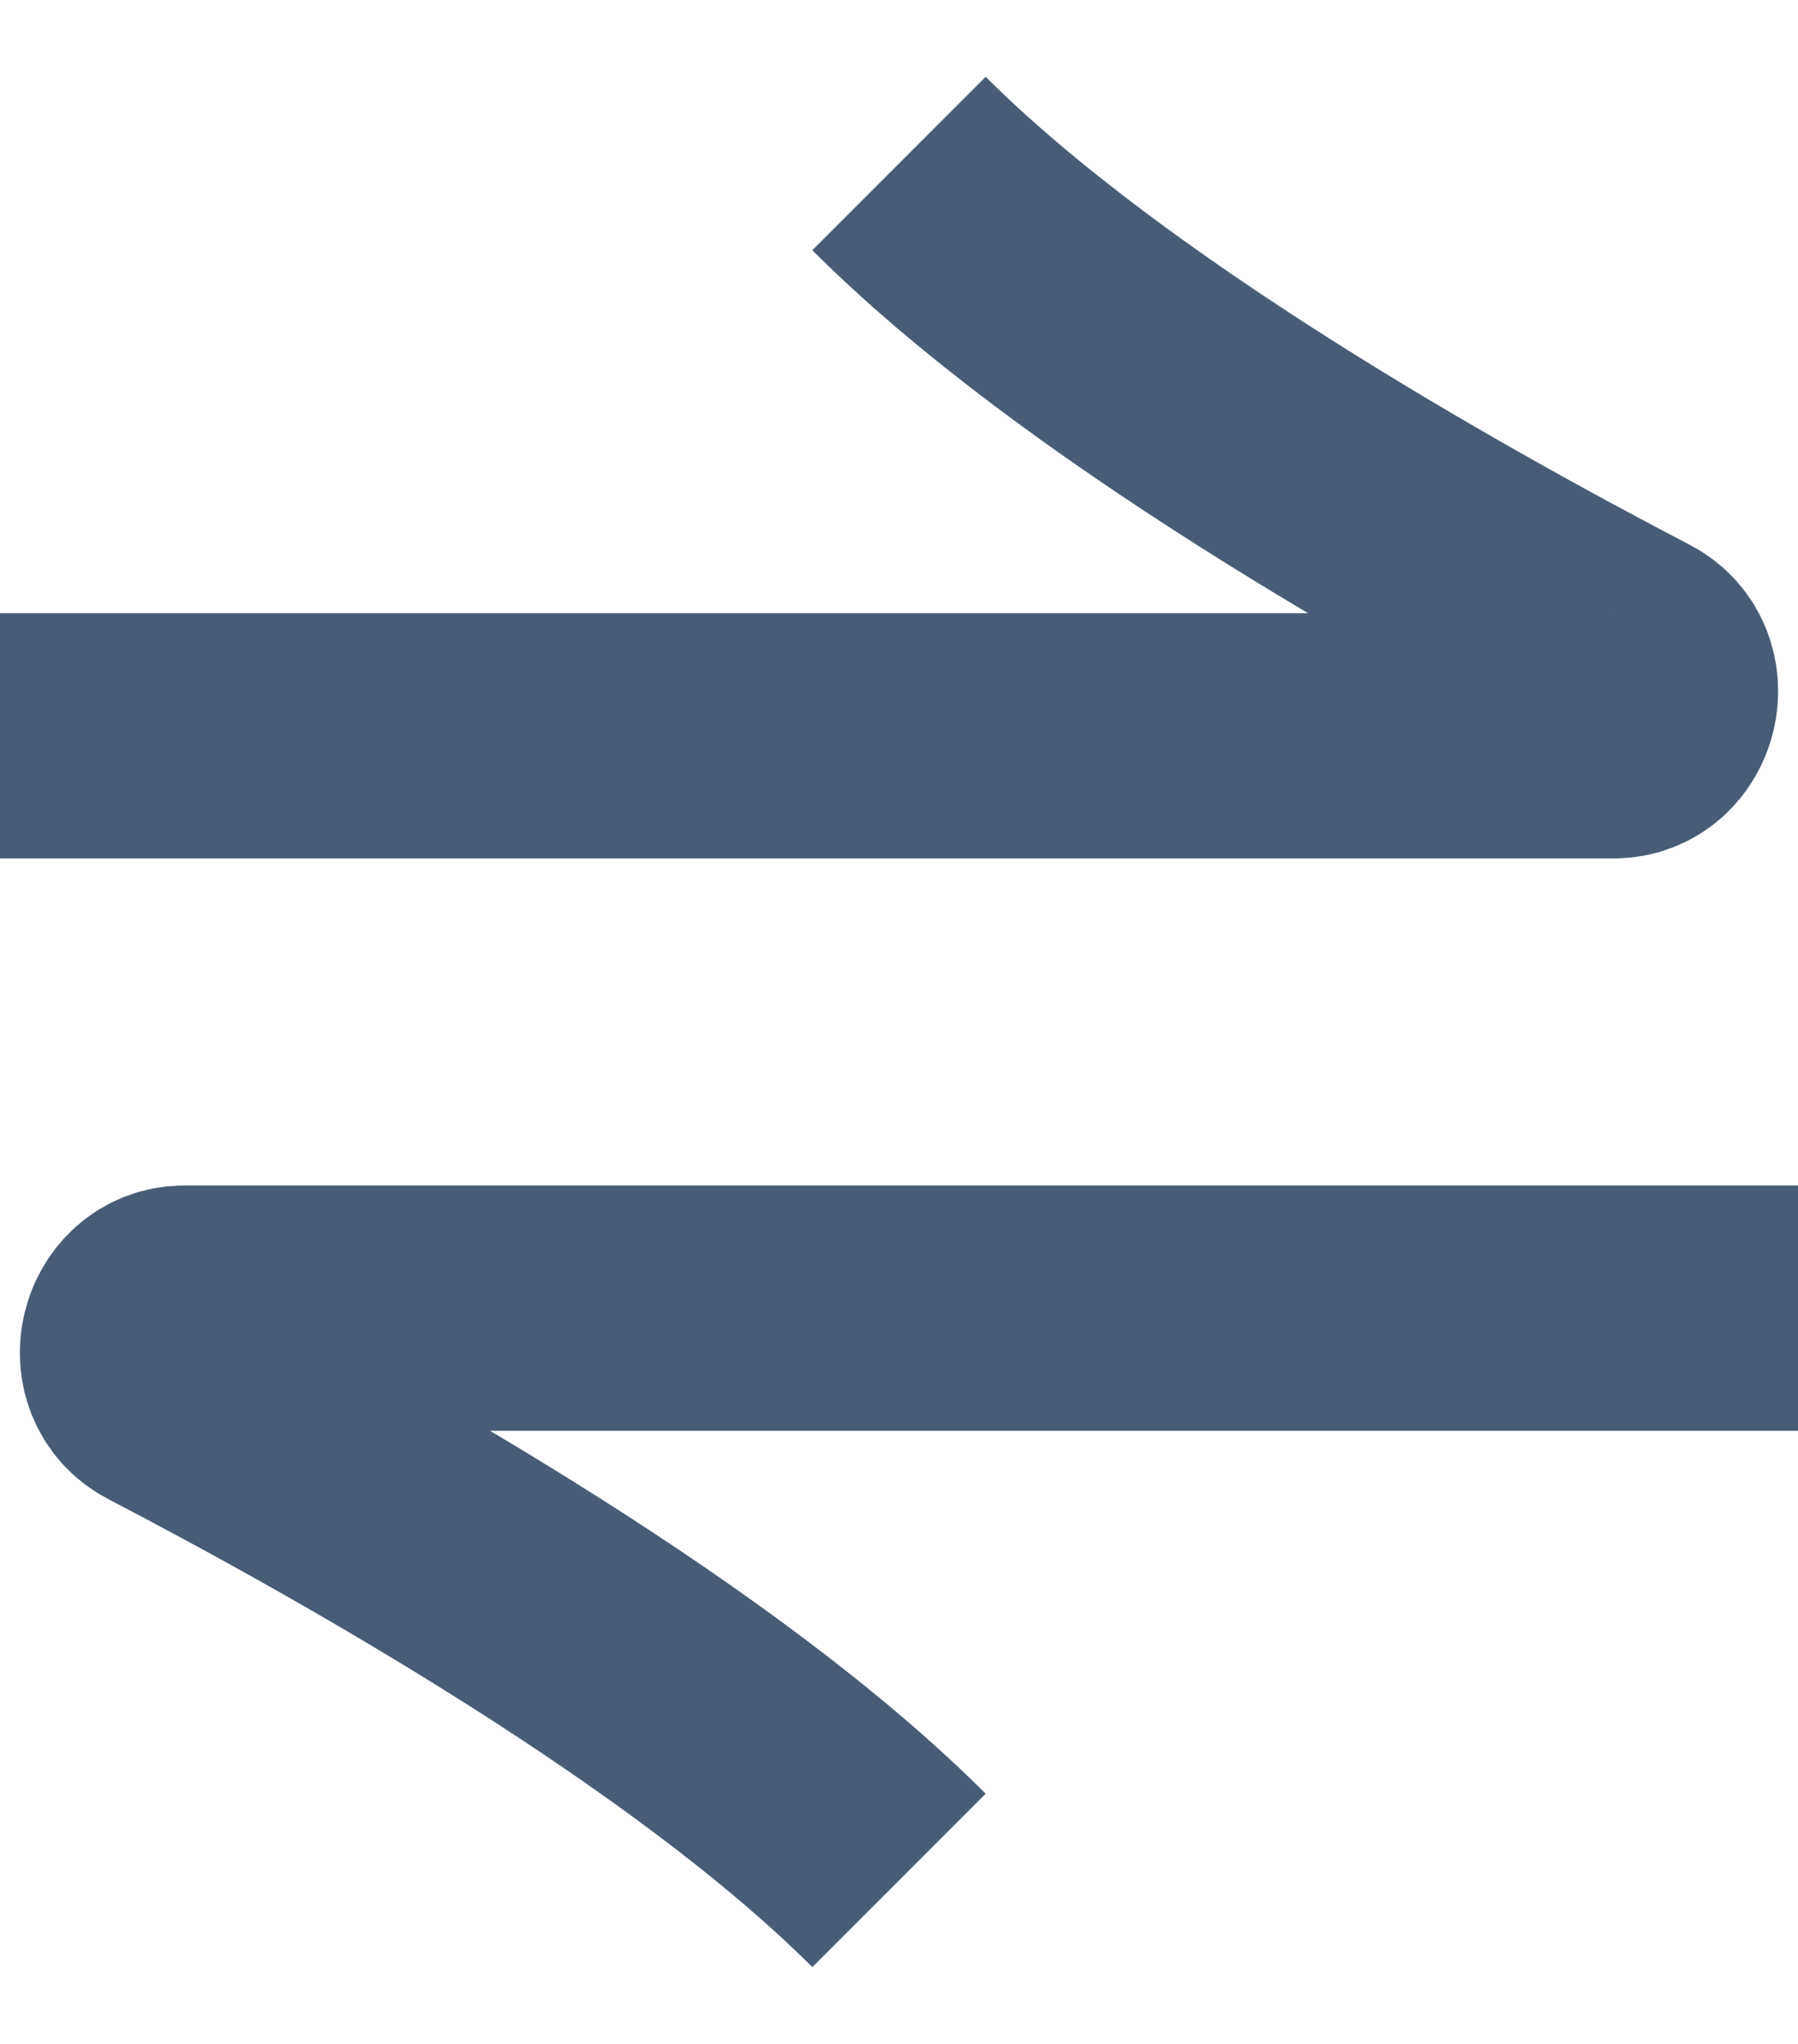 <svg width="22" height="25" viewBox="0 0 22 25" fill="none" xmlns="http://www.w3.org/2000/svg">
<path d="M0 9H19.742C20.277 9 20.457 8.241 19.982 7.994C17.51 6.706 13.36 4.36 11 2" stroke="#485D75" stroke-width="3"/>
<path d="M22 16H2.258C1.723 16 1.543 16.759 2.018 17.006C4.49 18.294 8.64 20.64 11 23" stroke="#485D75" stroke-width="3"/>
</svg>
